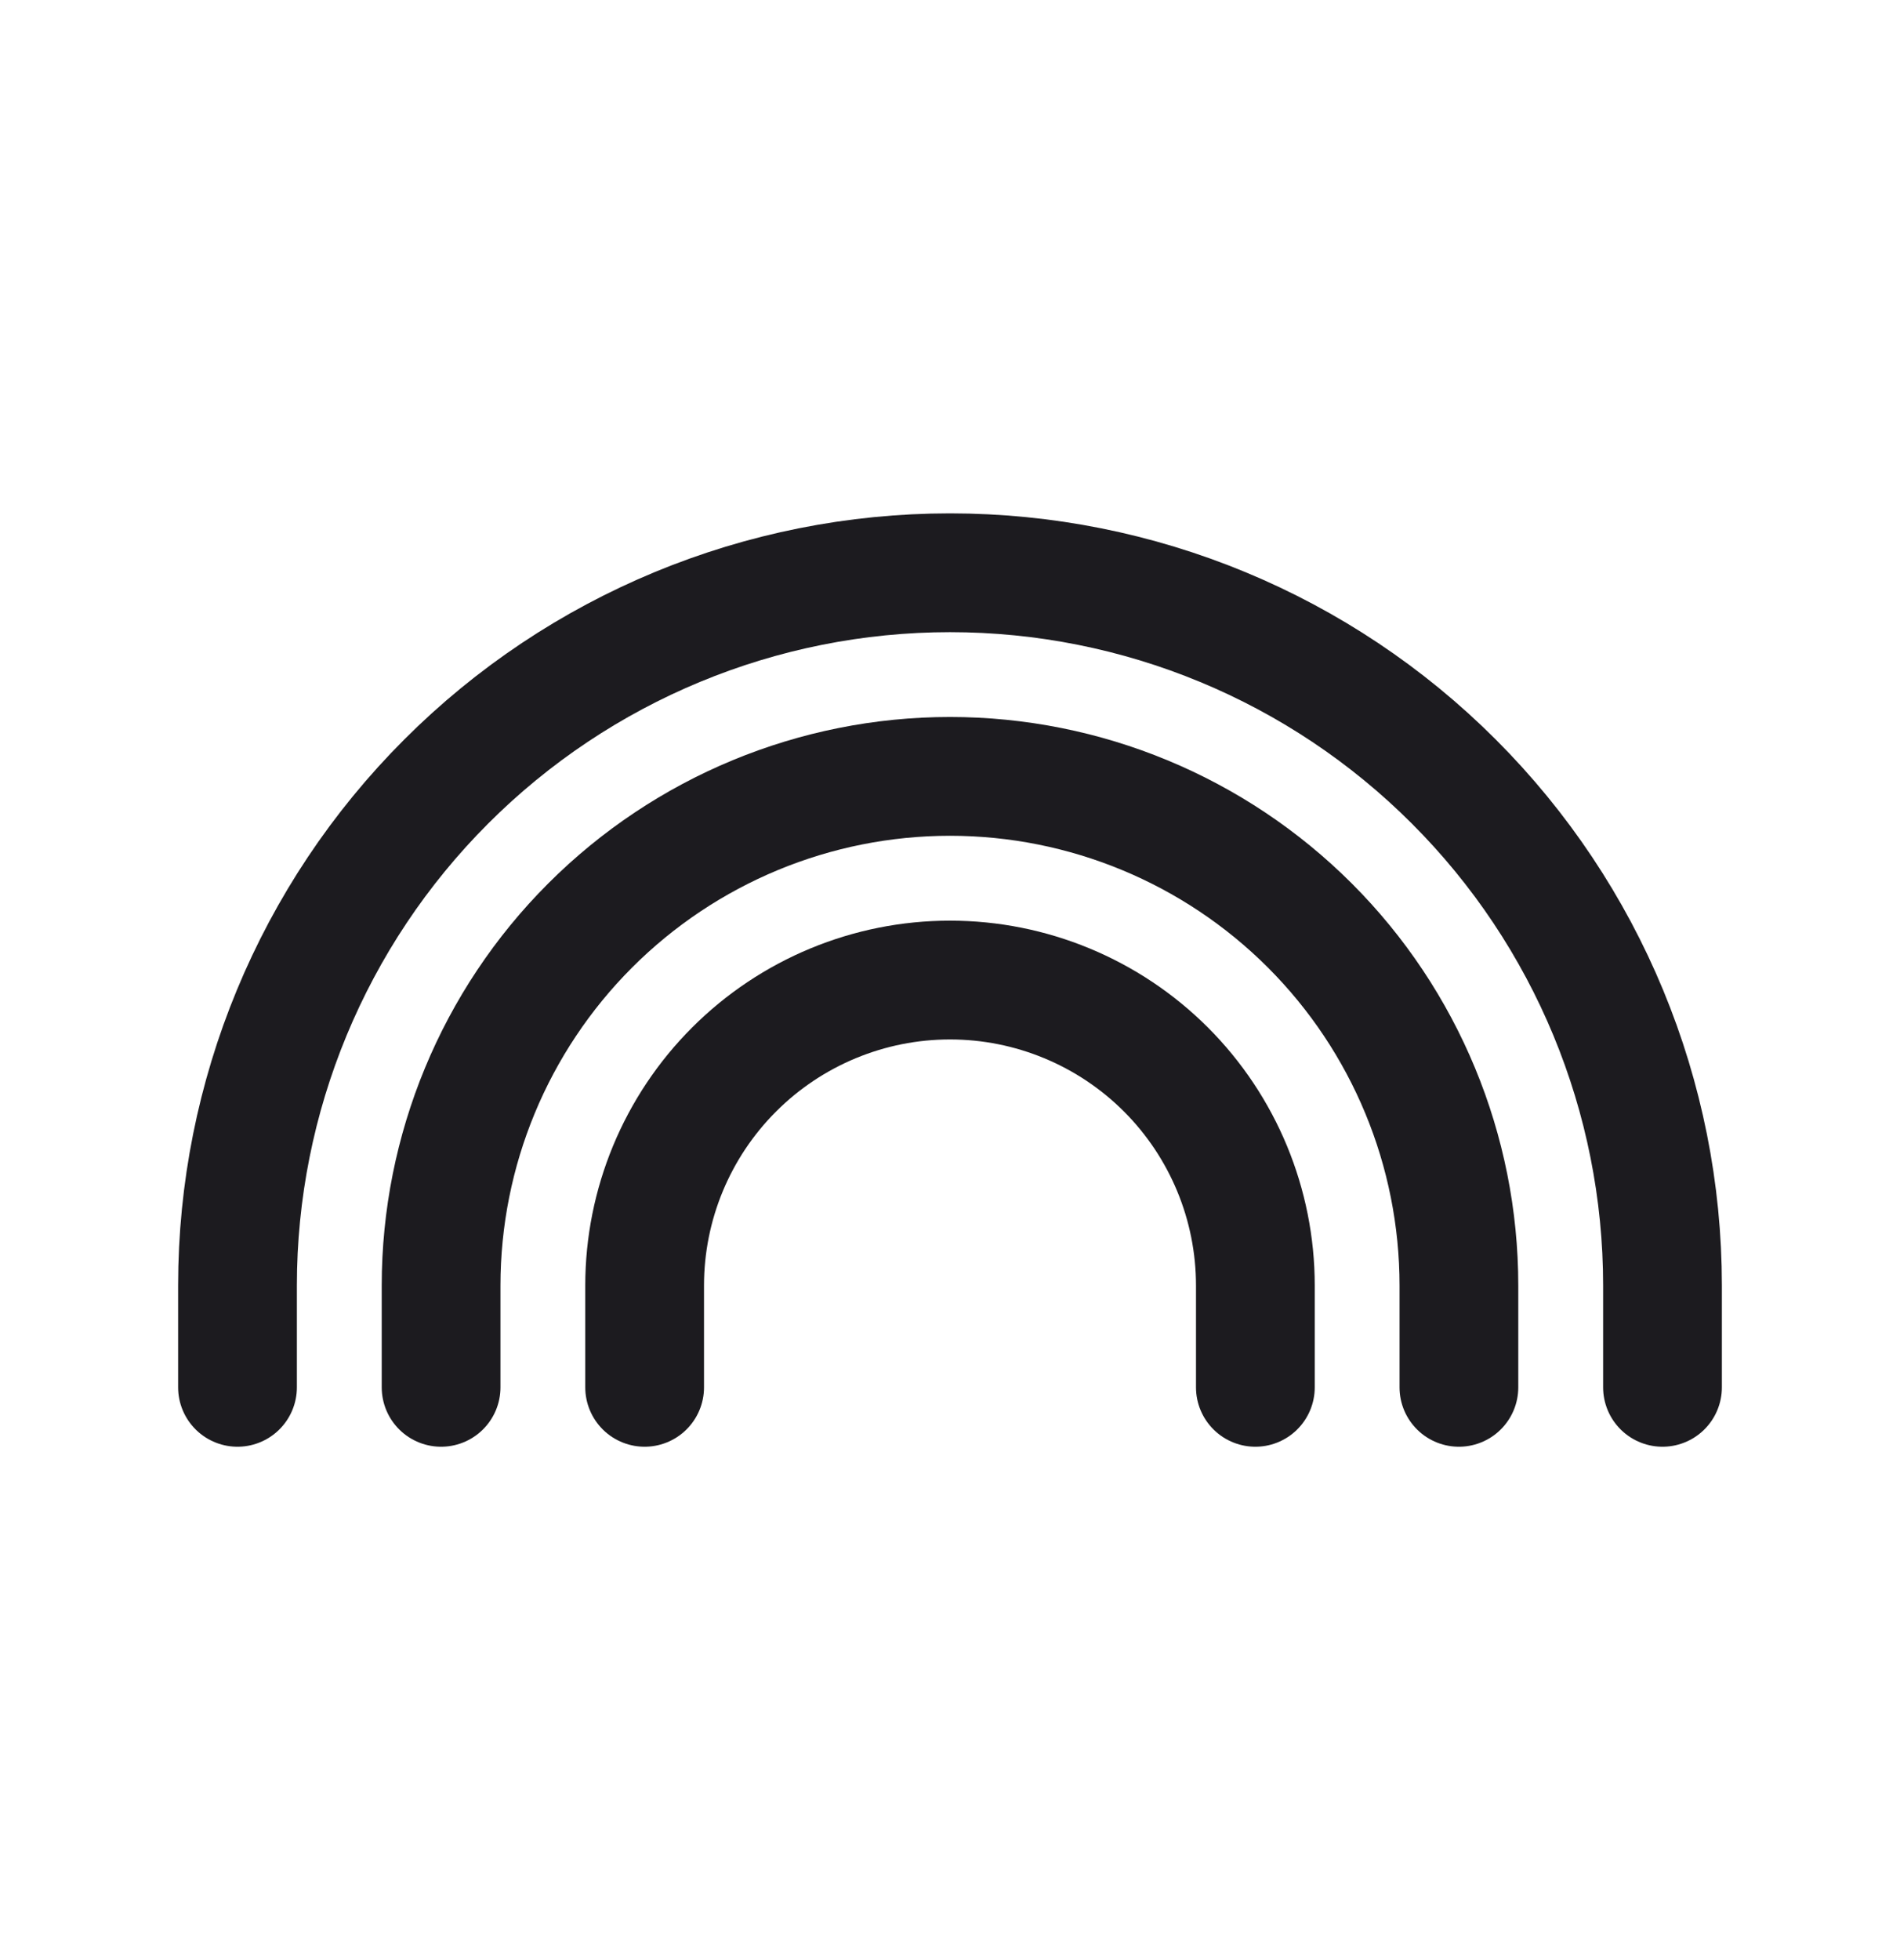 <svg width="32" height="33" viewBox="0 0 32 33" fill="none" xmlns="http://www.w3.org/2000/svg">
<path d="M21.143 23.357V21.643C21.143 20.279 20.601 18.971 19.637 18.006C18.672 17.042 17.364 16.5 16 16.5C14.636 16.5 13.328 17.042 12.364 18.006C11.399 18.971 10.857 20.279 10.857 21.643V23.357" stroke="#1C1B1F" stroke-width="2" stroke-linecap="round" stroke-linejoin="round"/>
<path d="M24.571 23.357V21.643C24.571 19.37 23.668 17.189 22.061 15.582C20.453 13.975 18.273 13.071 16 13.071C13.727 13.071 11.546 13.975 9.939 15.582C8.332 17.189 7.429 19.37 7.429 21.643V23.357" stroke="#1C1B1F" stroke-width="2" stroke-linecap="round" stroke-linejoin="round"/>
<path d="M28 23.357V21.643C28 18.46 26.736 15.408 24.485 13.158C22.235 10.907 19.183 9.643 16 9.643C12.817 9.643 9.765 10.907 7.515 13.158C5.264 15.408 4 18.46 4 21.643V23.357" stroke="#1C1B1F" stroke-width="2" stroke-linecap="round" stroke-linejoin="round"/>
</svg>
